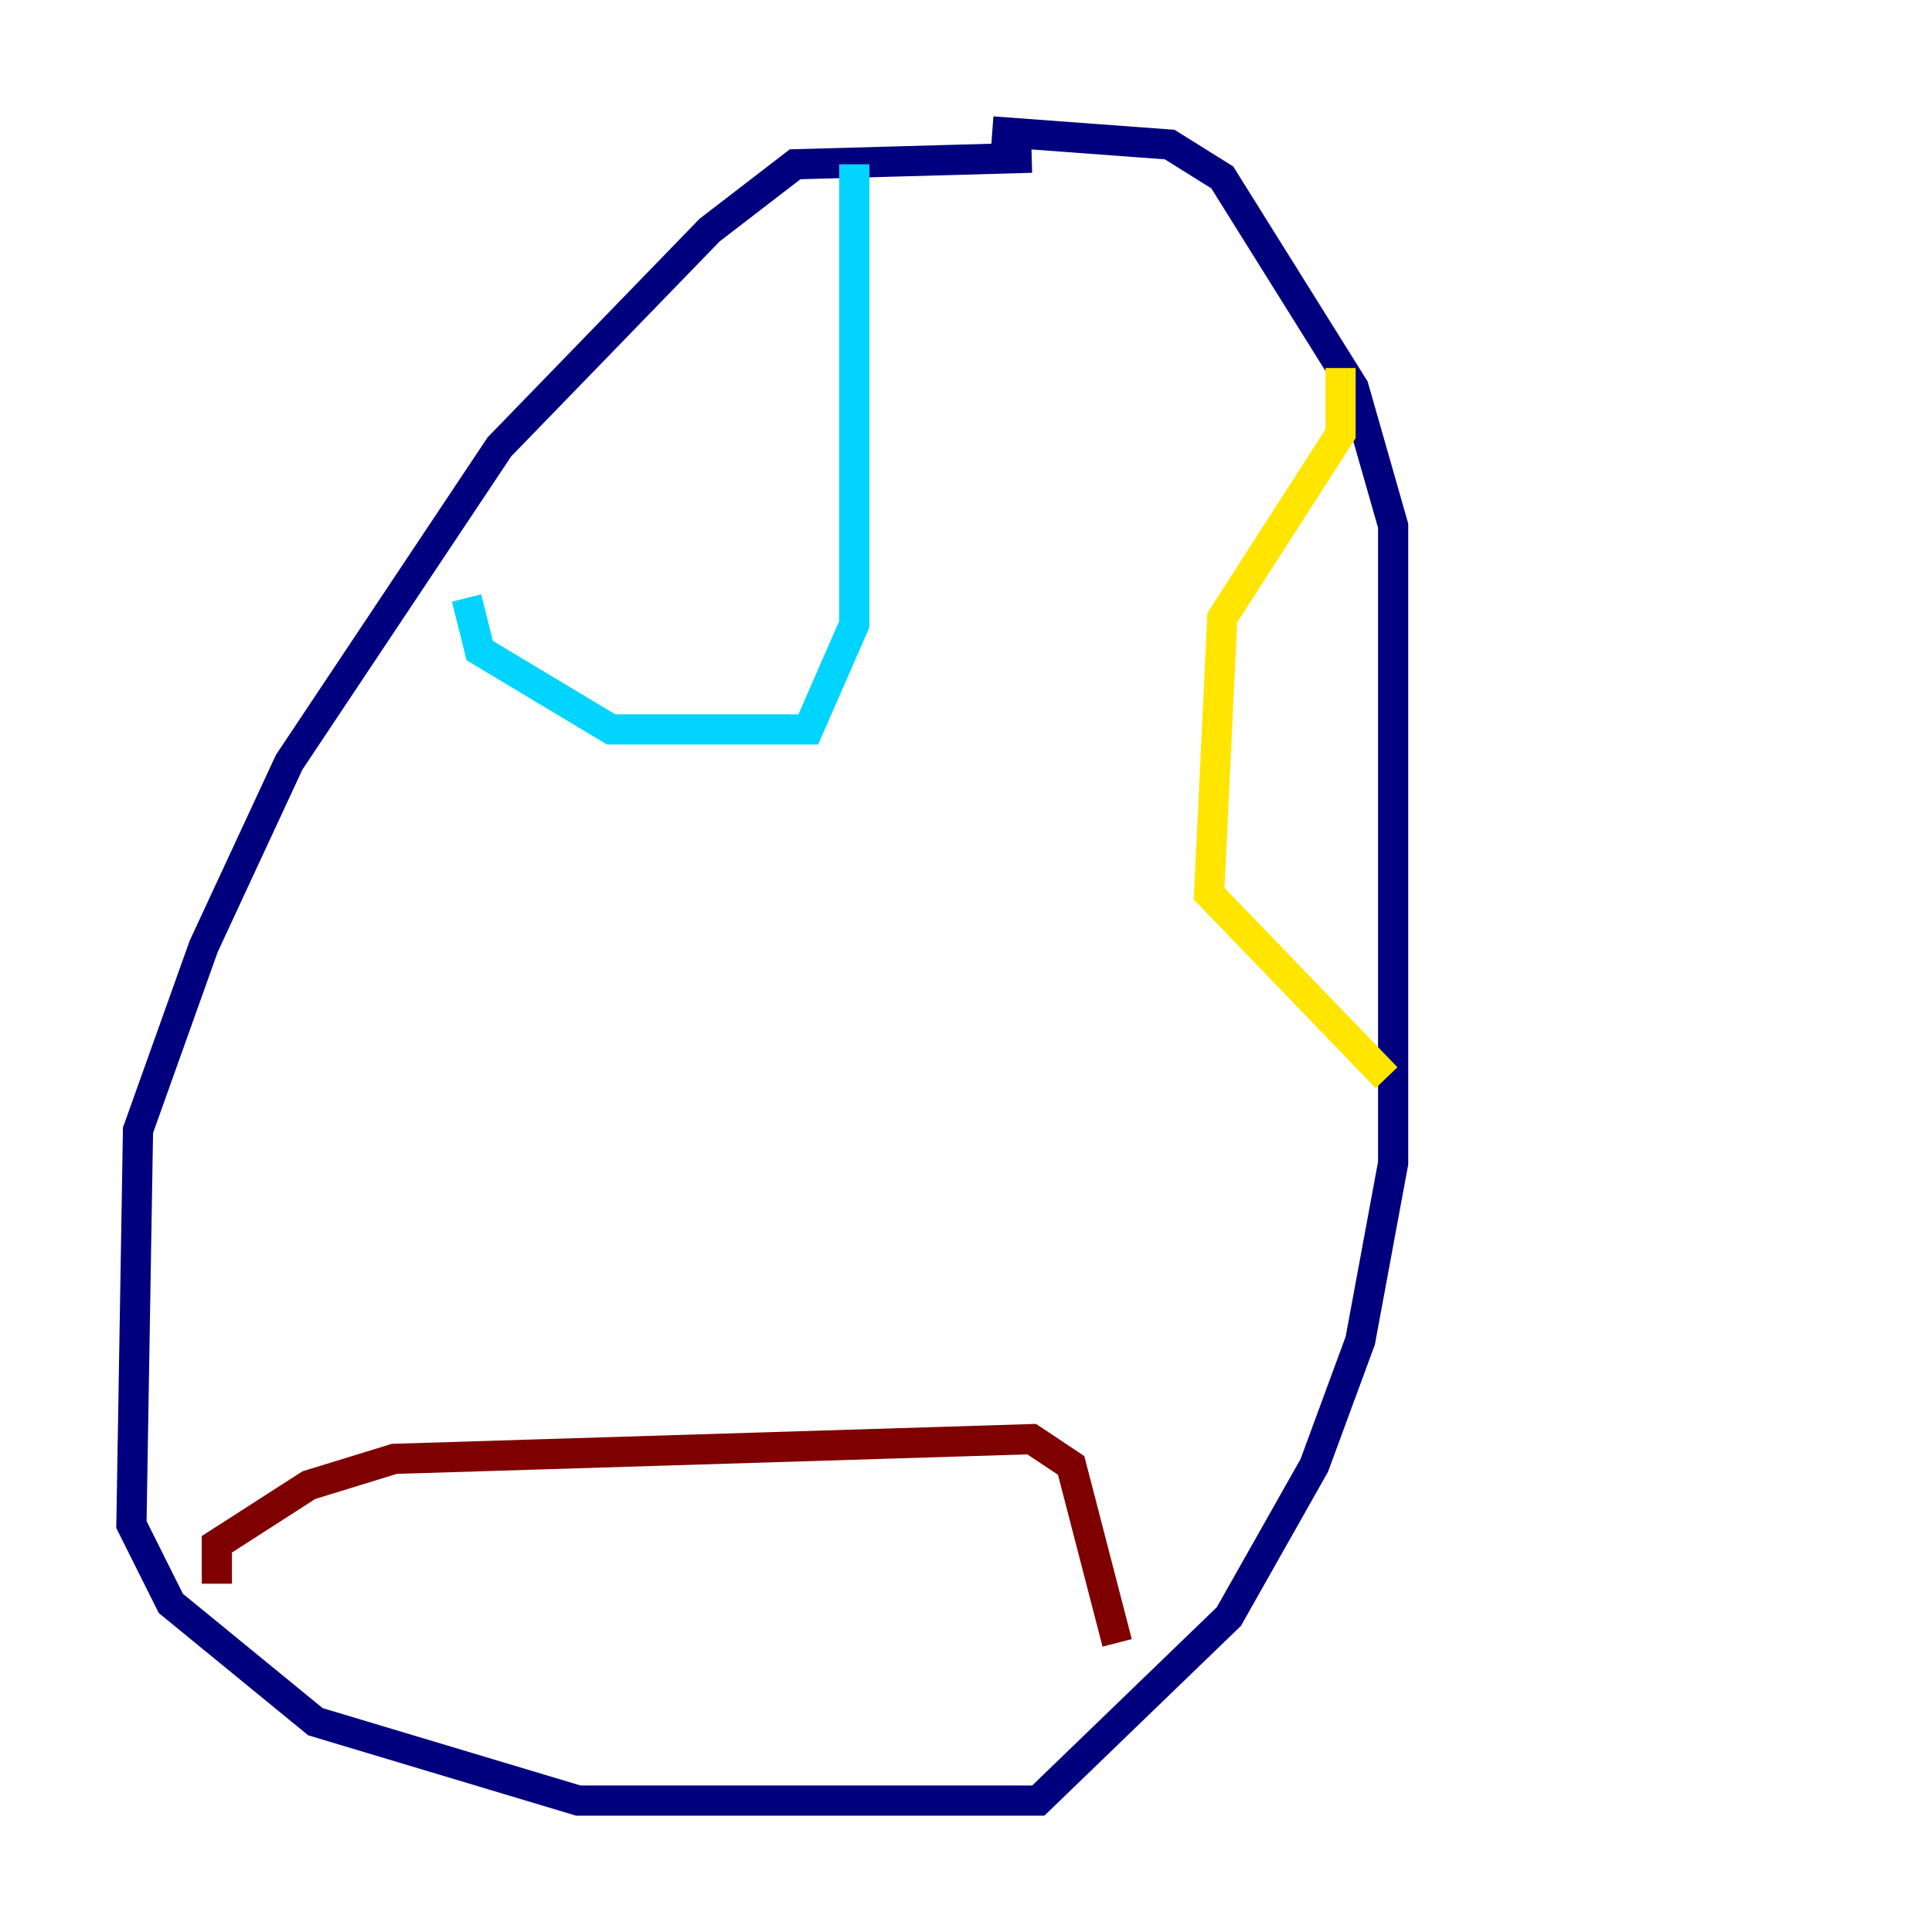 <?xml version="1.0" encoding="utf-8" ?>
<svg baseProfile="tiny" height="128" version="1.2" viewBox="0,0,128,128" width="128" xmlns="http://www.w3.org/2000/svg" xmlns:ev="http://www.w3.org/2001/xml-events" xmlns:xlink="http://www.w3.org/1999/xlink"><defs /><polyline fill="none" points="68.354,10.449 52.68,10.884 47.02,15.238 33.088,29.605 19.157,50.503 13.497,62.694 9.143,74.884 8.707,101.007 11.32,106.231 20.898,114.068 38.313,119.293 68.789,119.293 81.415,107.102 87.075,97.088 90.122,88.816 92.299,77.061 92.299,34.83 89.687,25.687 80.98,11.755 77.497,9.578 65.742,8.707" stroke="#00007f" stroke-width="2" /><polyline fill="none" points="30.912,39.619 31.782,43.102 40.49,48.327 53.551,48.327 56.599,41.361 56.599,10.884" stroke="#00d4ff" stroke-width="2" /><polyline fill="none" points="88.816,24.381 88.816,28.735 80.98,40.925 80.109,59.211 91.864,71.401" stroke="#ffe500" stroke-width="2" /><polyline fill="none" points="14.367,104.925 14.367,102.313 20.463,98.395 26.122,96.653 68.354,95.347 70.966,97.088 74.014,108.844" stroke="#7f0000" stroke-width="2" /></svg>